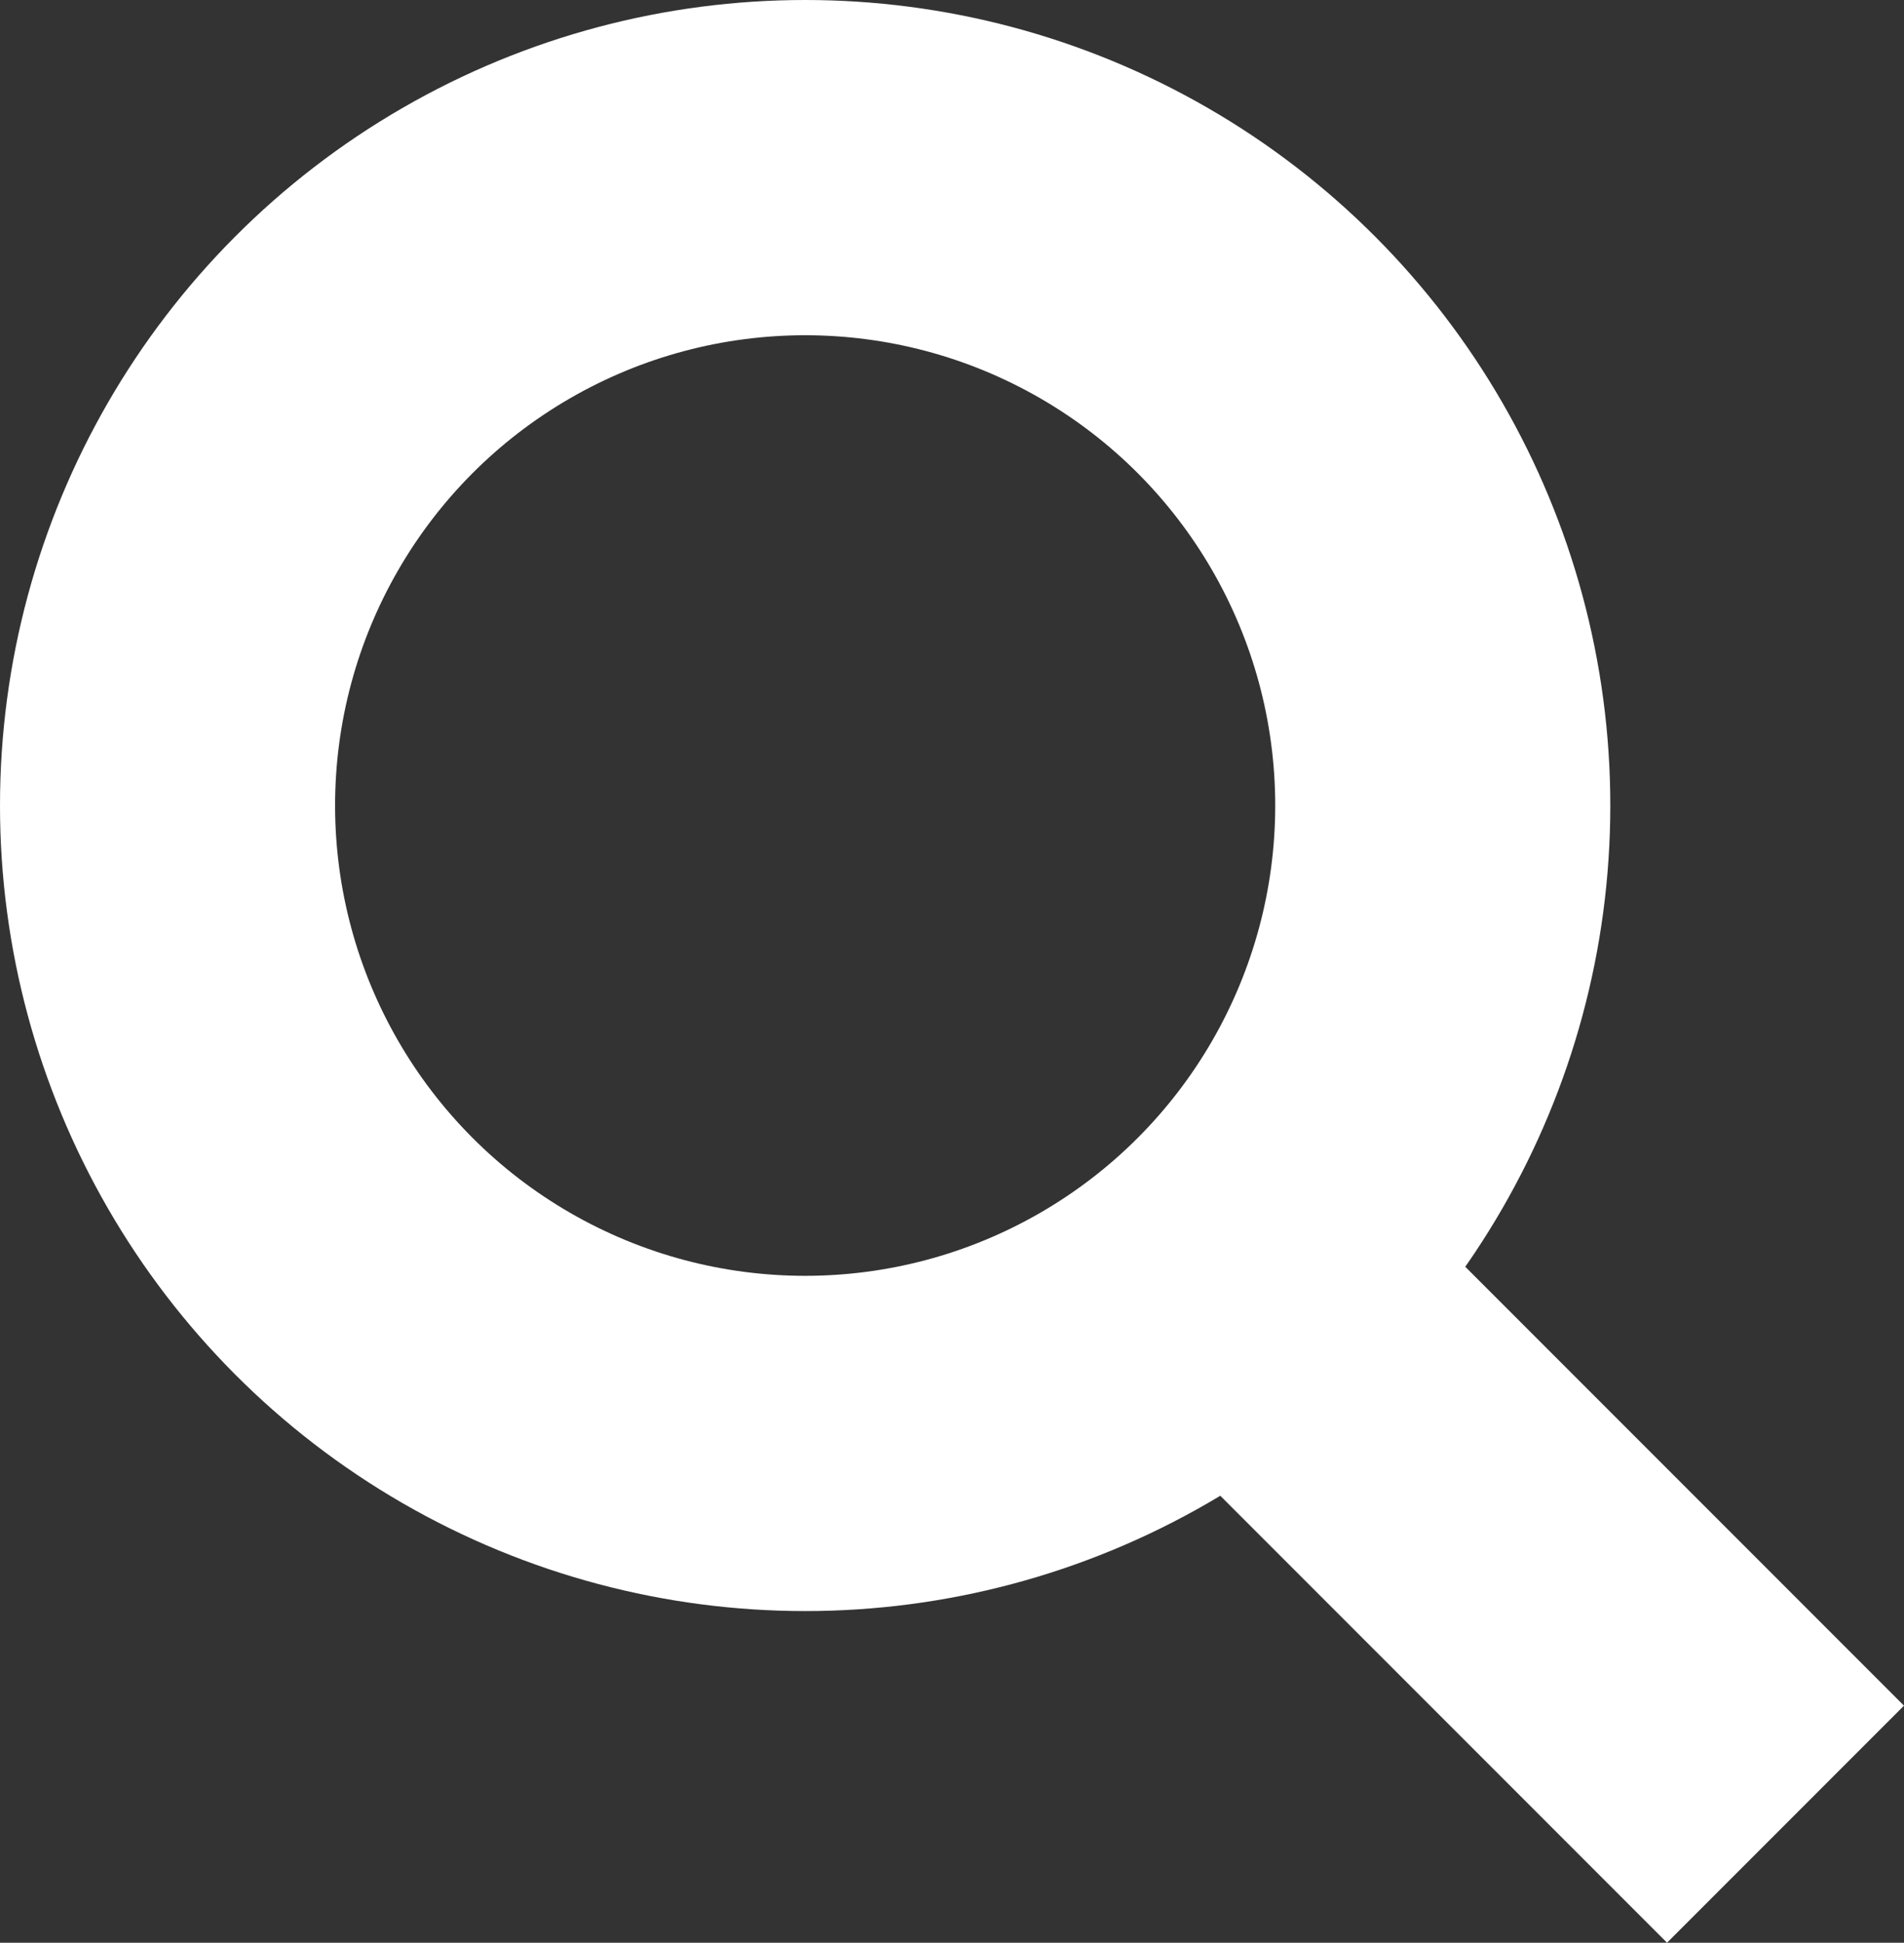 <svg xmlns="http://www.w3.org/2000/svg" width="62.503" height="63.745" viewBox="0 0 62.503 63.745">
  <rect x="0" y="0" width="62.503" height="63.745" fill="#333333" stroke="none"/>
  <g id="Group_1309" data-name="Group 1309" transform="translate(-4996.662 -3959.468)">
    <circle id="Ellipse_93" data-name="Ellipse 93" cx="20.931" cy="20.931" r="20.931" transform="translate(5002.162 3964.968)" fill="none" stroke="#fff" stroke-miterlimit="10" stroke-width="11"/>
    <line id="Line_35" data-name="Line 35" x2="18.017" y2="18.017" transform="translate(5037.258 4001.306)" fill="none" stroke="#fff" stroke-miterlimit="10" stroke-width="11"/>
  </g>
</svg>
